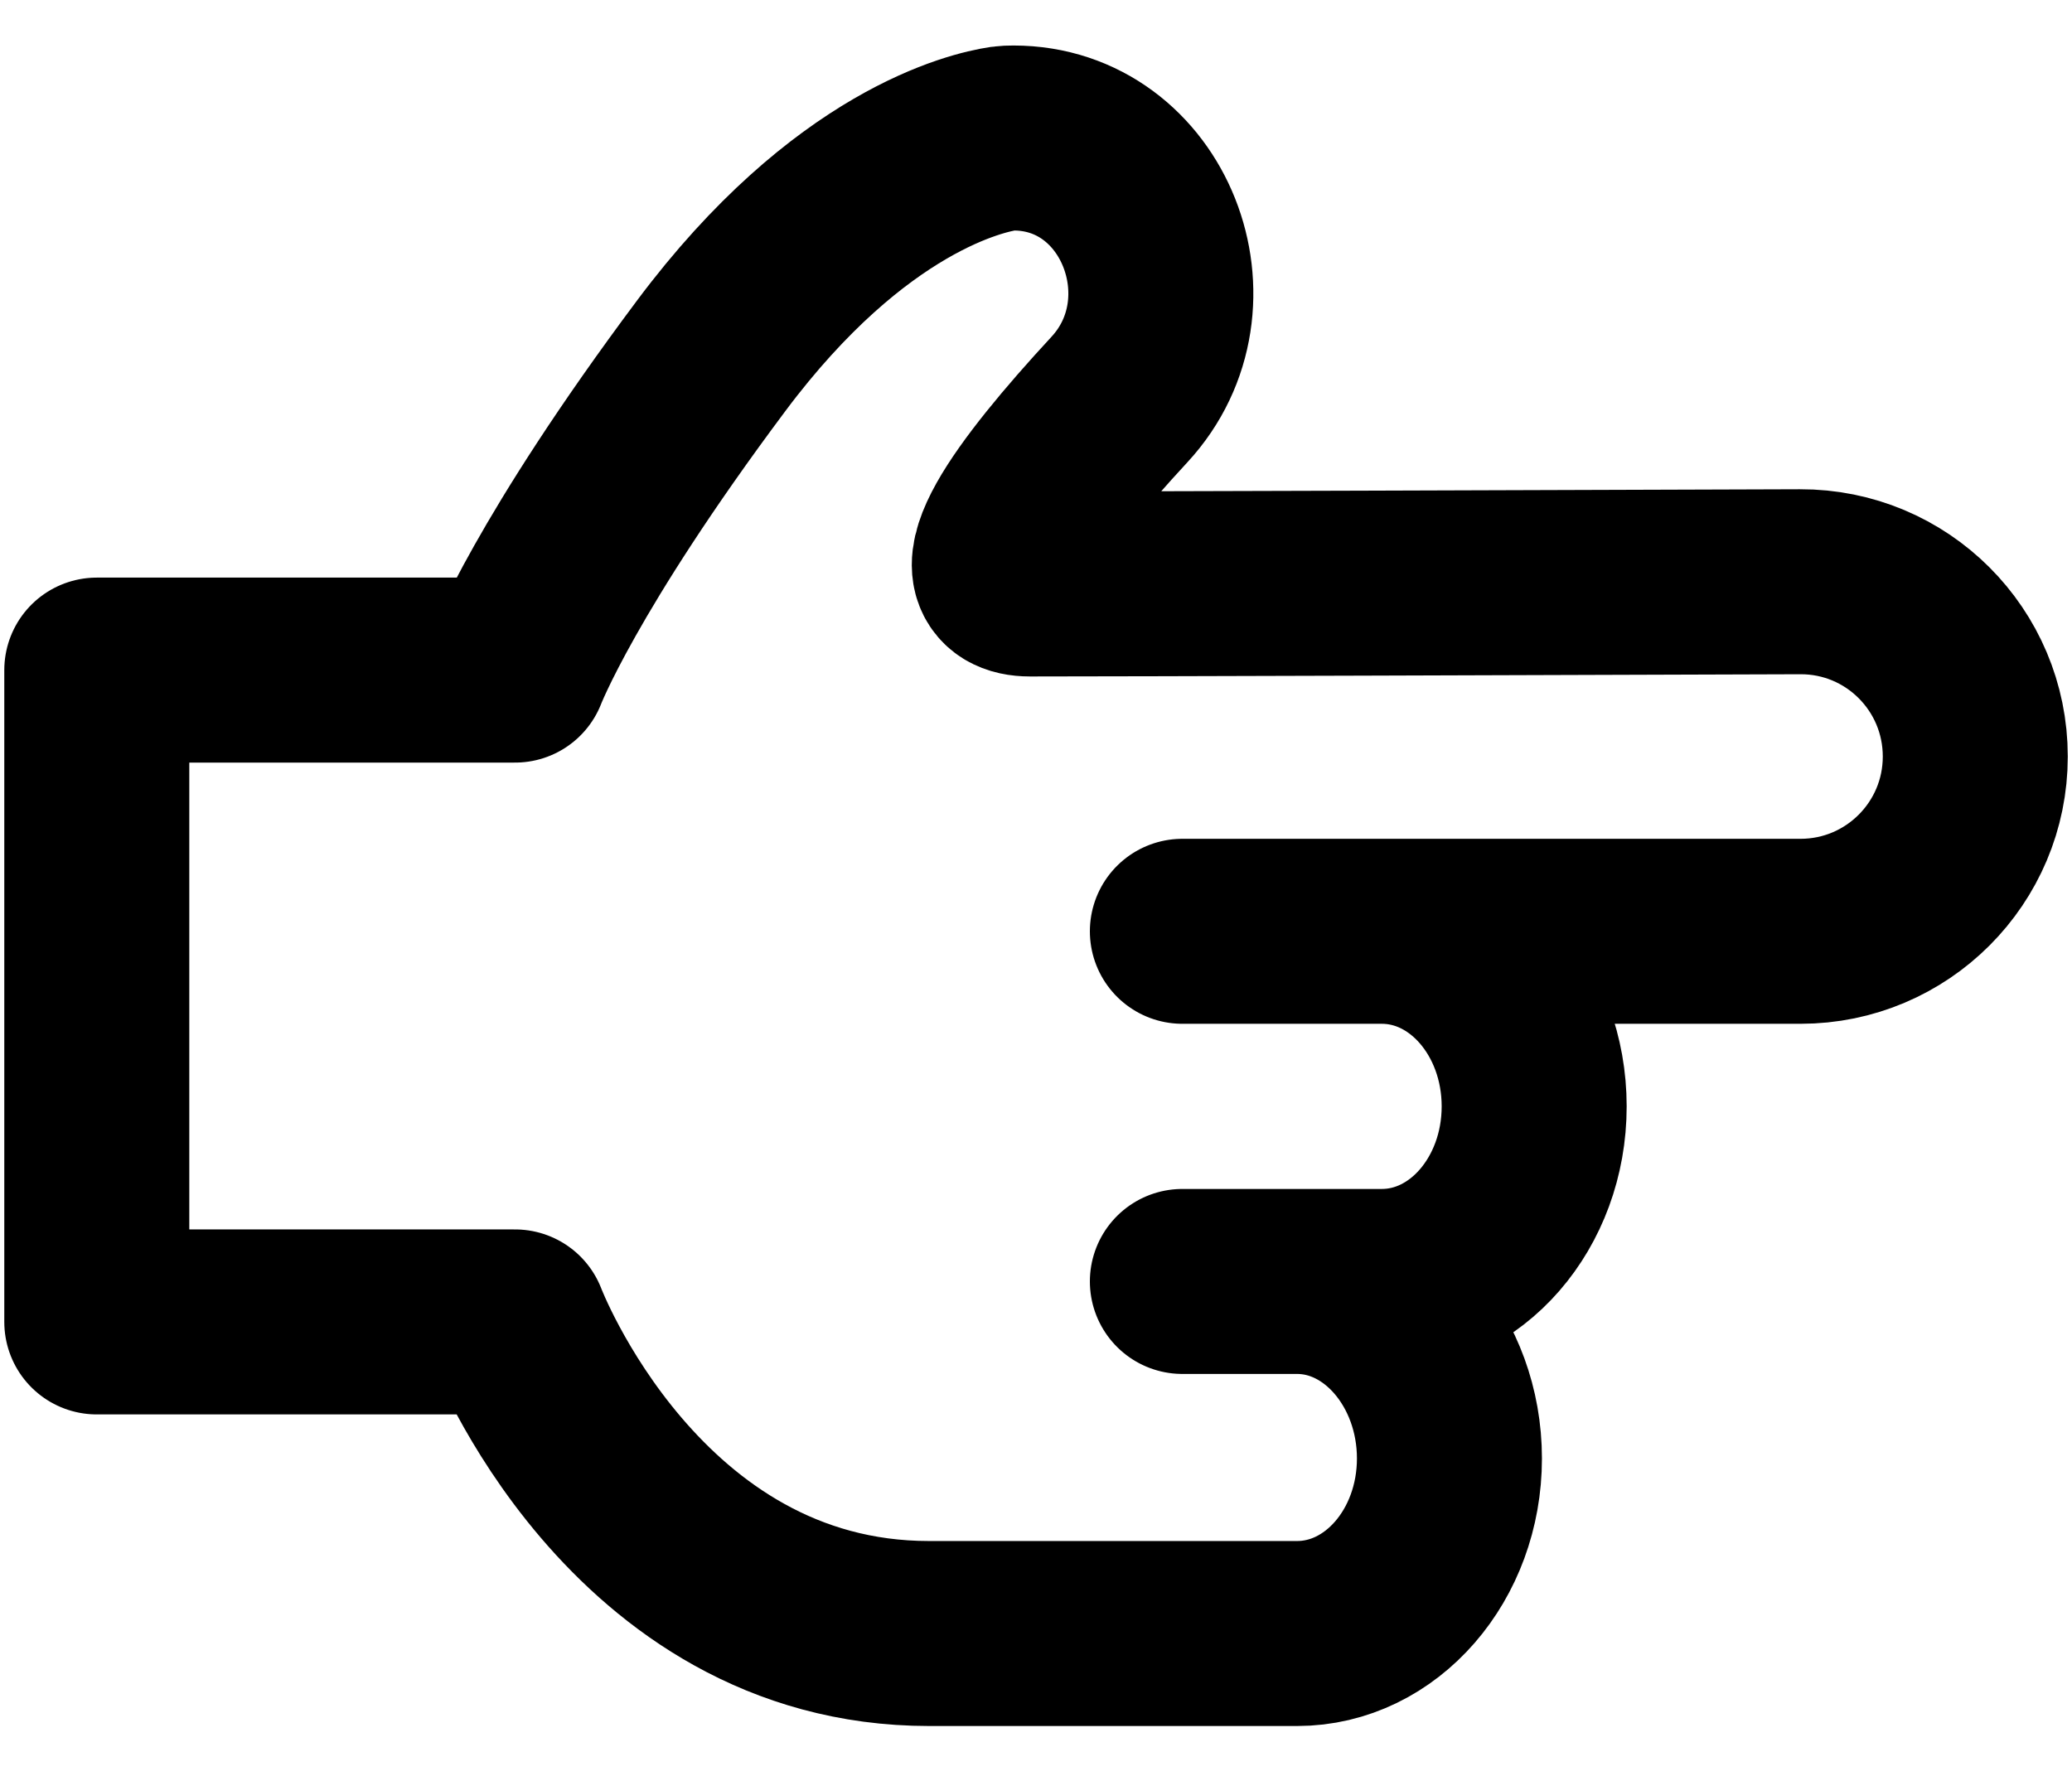 <svg width="28" height="24" viewBox="0 0 28 24" fill="none" xmlns="http://www.w3.org/2000/svg">
<path d="M13.92 7.892C15.283 7.892 21.023 7.873 24.326 7.862C25.634 7.857 26.693 8.916 26.693 10.224V10.224C26.693 11.528 25.636 12.586 24.331 12.586L15.978 12.586L18.674 12.586C19.81 12.586 20.732 13.645 20.732 14.952C20.732 16.259 19.81 17.318 18.674 17.318L15.978 17.318L17.528 17.318C18.665 17.318 19.587 18.403 19.587 19.71C19.587 21.017 18.665 22.076 17.528 22.076L15.374 22.076L12.555 22.076C8.559 22.076 6.96 17.865 6.96 17.865L1.308 17.865L1.308 9.056L6.96 9.056C6.96 9.056 7.51 7.619 9.611 4.808C11.486 2.299 13.214 1.924 13.565 1.872C13.608 1.866 13.651 1.865 13.695 1.865V1.865C15.47 1.865 16.333 4.097 15.127 5.4C13.912 6.714 13.062 7.892 13.92 7.892Z" stroke="black" stroke-width="2.5" stroke-linecap="round" stroke-linejoin="round"/>
</svg>
